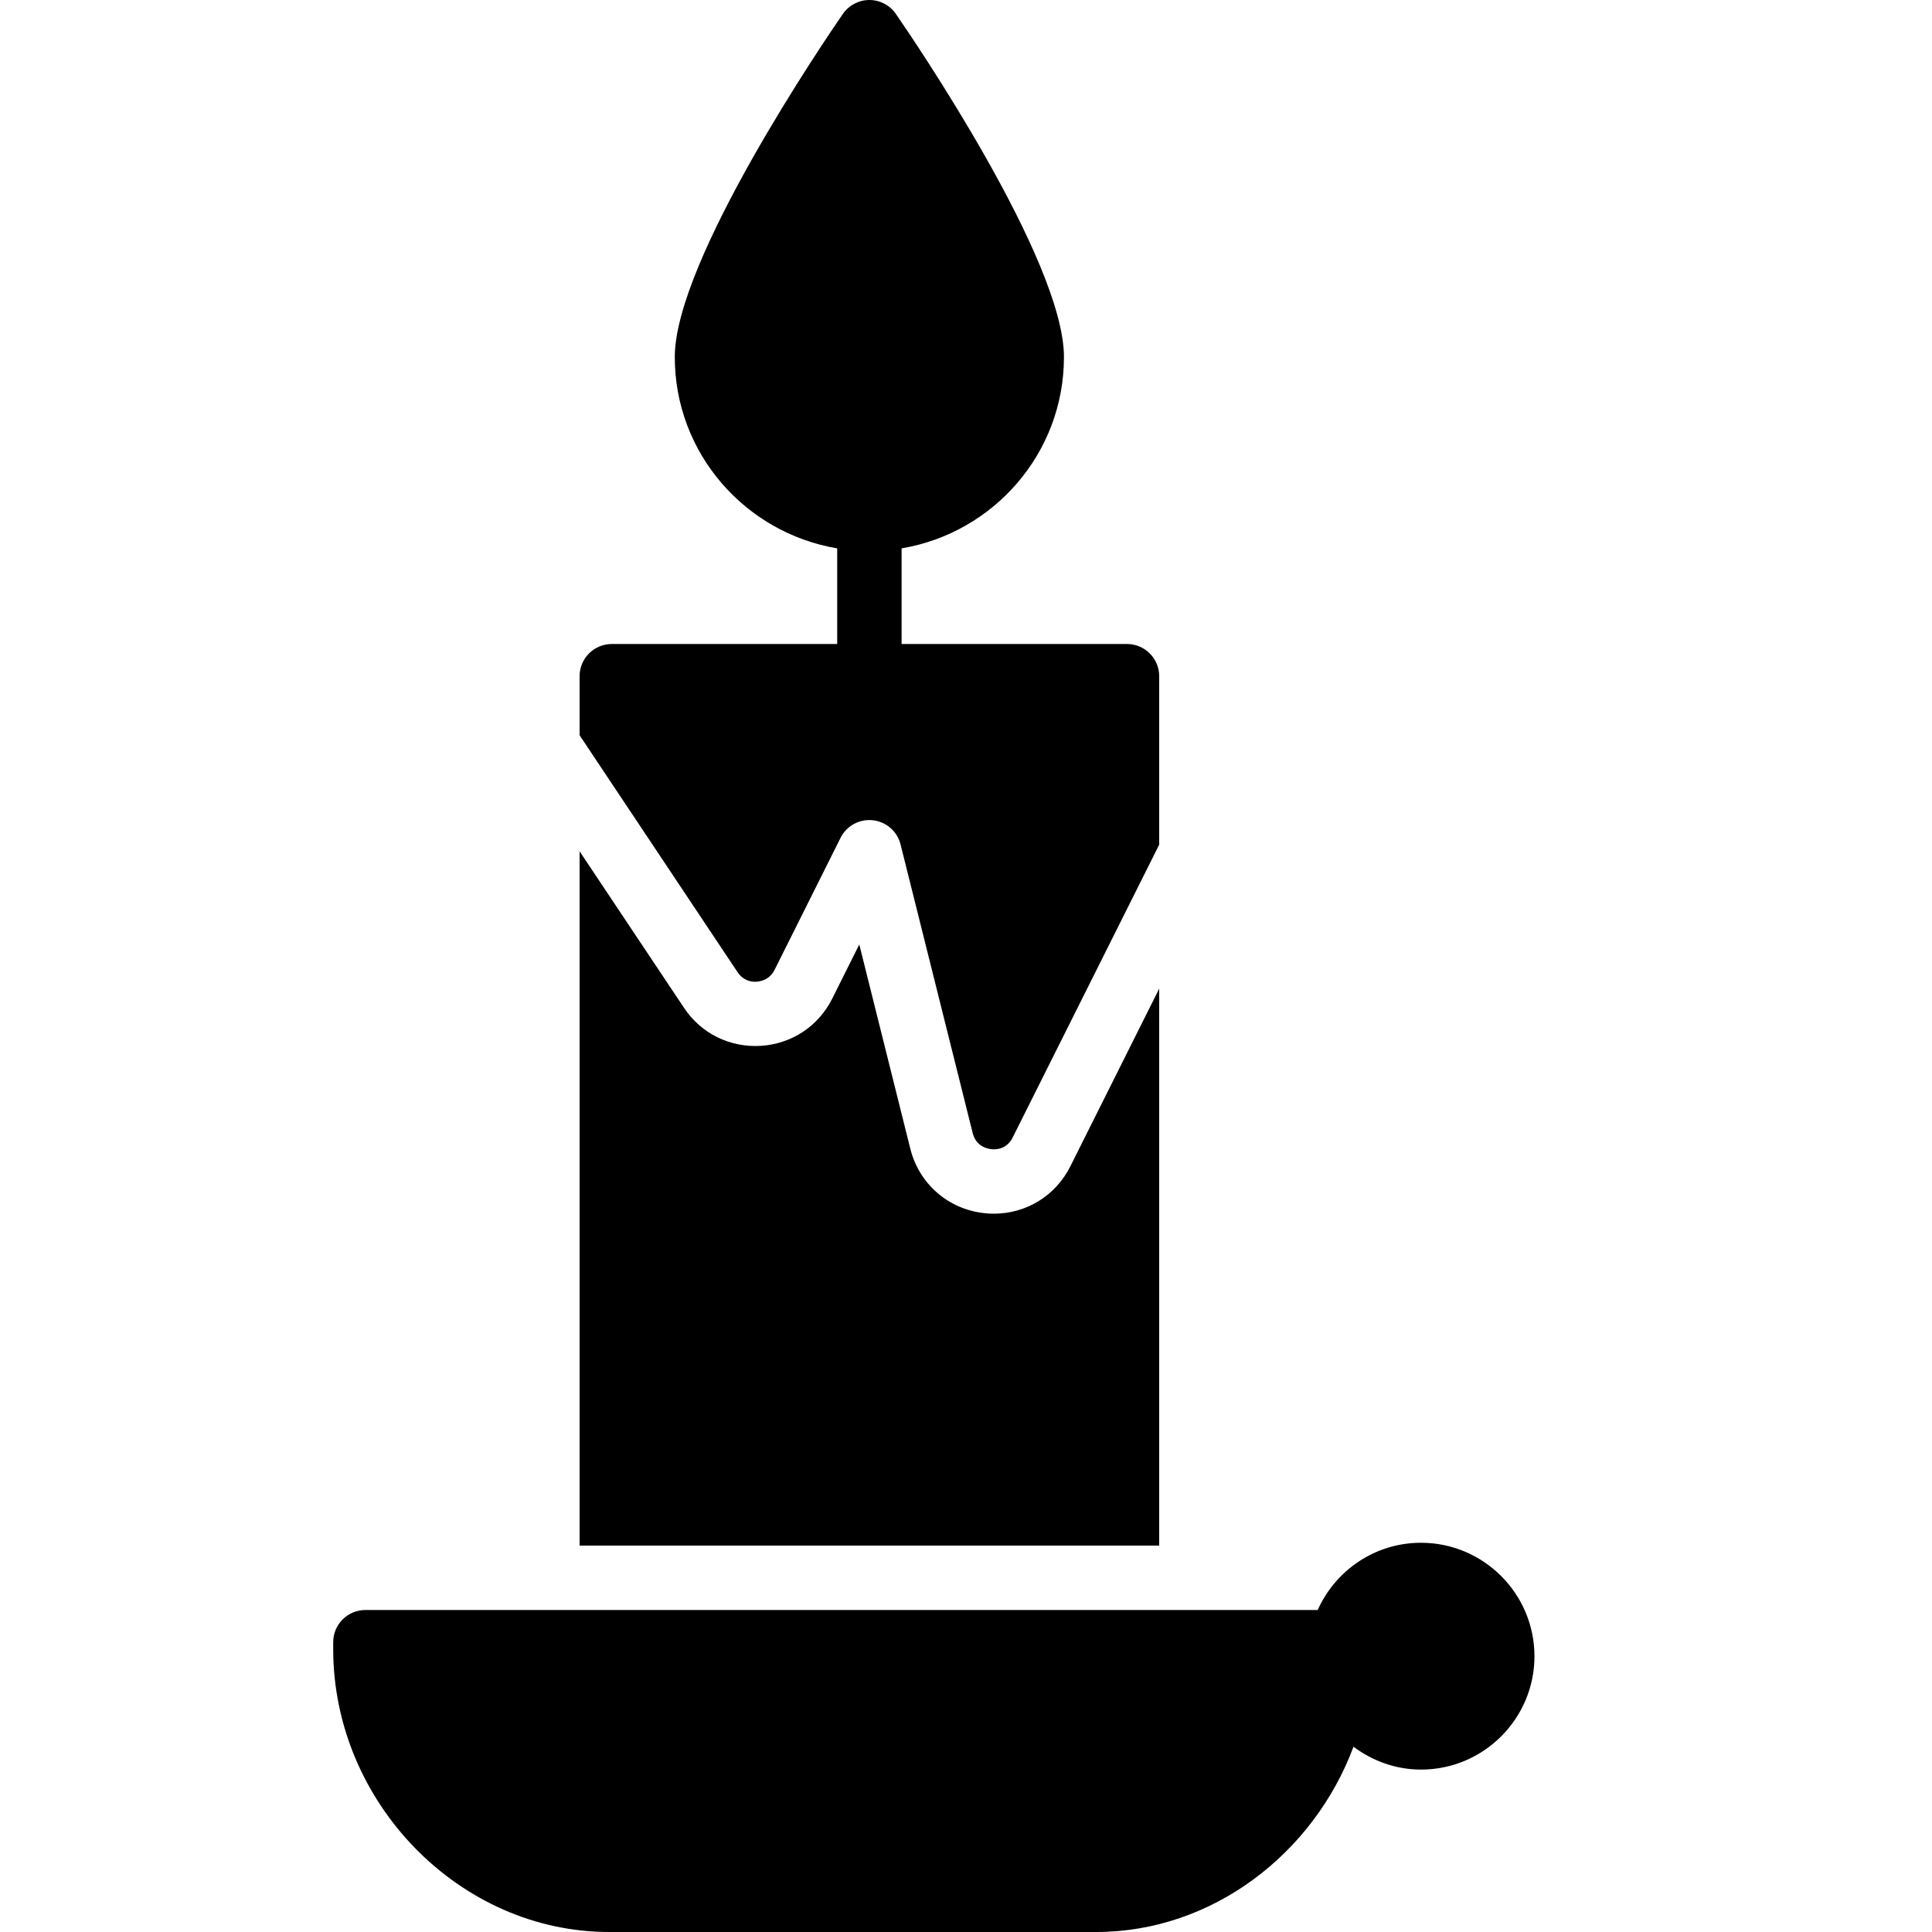 <?xml version="1.0" encoding="iso-8859-1"?>
<!-- Generator: Adobe Illustrator 19.2.1, SVG Export Plug-In . SVG Version: 6.00 Build 0)  -->
<svg version="1.1" xmlns="http://www.w3.org/2000/svg" xmlns:xlink="http://www.w3.org/1999/xlink" x="0px" y="0px"
	 viewBox="0 0 30 30" style="enable-background:new 0 0 30 30;" xml:space="preserve">
<g id="Egg">
</g>
<g id="Easter_Egg_1">
</g>
<g id="Easter_Egg_2">
</g>
<g id="Easter_Egg_3">
</g>
<g id="Eggs_1">
</g>
<g id="Eggs_2">
</g>
<g id="Bunny">
</g>
<g id="Sheep">
</g>
<g id="Bell_Alarm">
</g>
<g id="Calendar">
</g>
<g id="Tulip">
</g>
<g id="Chicken">
</g>
<g id="Chicken_2">
</g>
<g id="Baguette">
</g>
<g id="Ham">
</g>
<g id="Bell_2">
</g>
<g id="Bell_3">
</g>
<g id="Bell_4">
</g>
<g id="Easter_celebration">
</g>
<g id="Egg_painting">
</g>
<g id="Easter_willow">
</g>
<g id="Daffodil">
</g>
<g id="Easter_message">
</g>
<g id="Bunny_2">
</g>
<g id="Chicken_3">
</g>
<g id="Tulip_2">
</g>
<g id="Easter_basket">
</g>
<g id="Bread_and_wine">
</g>
<g id="Sheep_2">
</g>
<g id="Candle_Light">
	<g>
		<path d="M11.751,15.243c0.058-0.003,0.2-0.029,0.277-0.184l1.024-2.049c0.094-0.187,0.292-0.296,0.502-0.273
			c0.208,0.023,0.38,0.173,0.43,0.376l1.12,4.481c0.051,0.203,0.218,0.242,0.288,0.25c0.069,0.009,0.241,0.005,0.334-0.183
			L18,13.116V10.5c0-0.276-0.224-0.5-0.5-0.5H14V8.515c1.428-0.24,2.521-1.476,2.521-2.971c0-1.505-2.343-4.941-2.61-5.328
			C13.818,0.081,13.664,0,13.5,0s-0.318,0.081-0.412,0.216c-0.267,0.387-2.61,3.823-2.61,5.328c0,1.495,1.094,2.731,2.522,2.971V10
			H9.5C9.224,10,9,10.224,9,10.5v0.917l2.453,3.679C11.549,15.24,11.693,15.251,11.751,15.243z"/>
		<path d="M18,15.352l-1.379,2.757c-0.229,0.459-0.685,0.737-1.188,0.737c-0.05,0-0.1-0.002-0.149-0.008
			c-0.561-0.062-1.012-0.454-1.149-1.002l-0.792-3.17l-0.42,0.84c-0.215,0.43-0.63,0.704-1.11,0.734
			c-0.479,0.028-0.926-0.19-1.192-0.591L9,13.219V24h9V15.352z"/>
		<path d="M22.065,23.956c-0.715,0-1.329,0.43-1.604,1.044H5.674c-0.276,0-0.5,0.224-0.5,0.5v0.108C5.174,27.989,7.135,30,9.457,30
			h7.565c1.803,0,3.377-1.219,3.995-2.877c0.294,0.22,0.655,0.355,1.049,0.355c0.971,0,1.761-0.79,1.761-1.761
			C23.826,24.746,23.036,23.956,22.065,23.956z"/>
	</g>
</g>
</svg>
